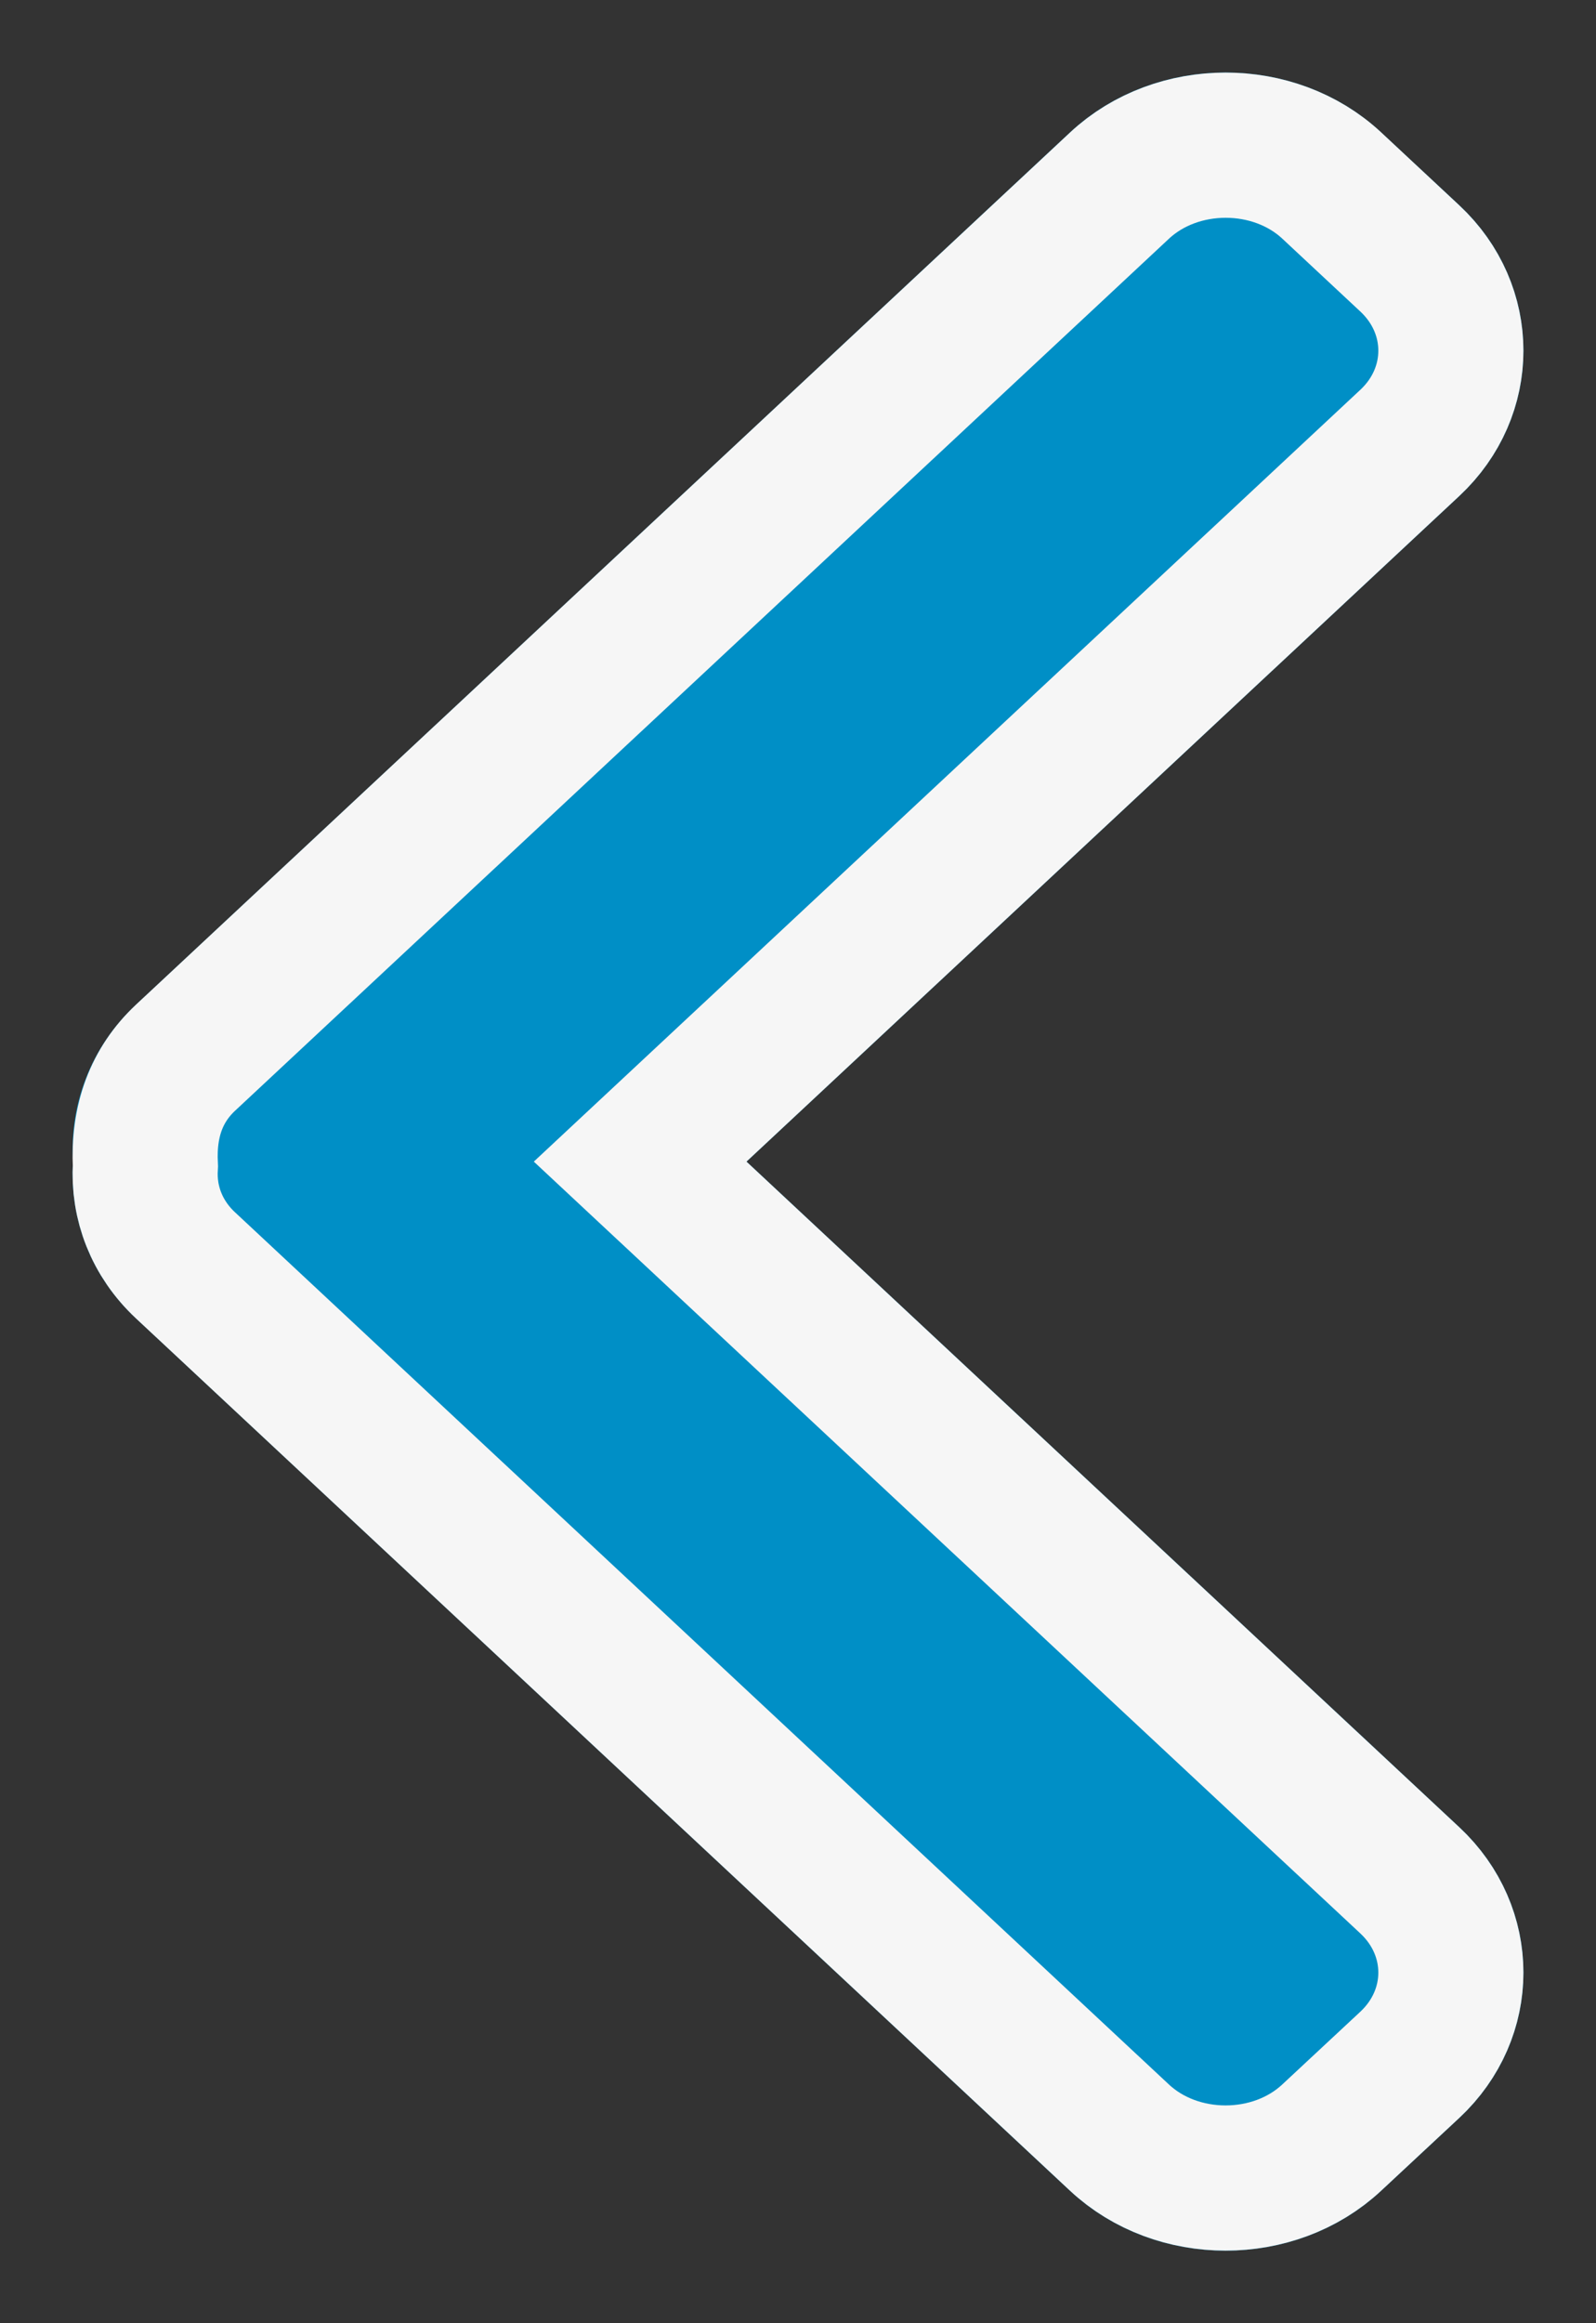 <?xml version="1.0" encoding="UTF-8"?>
<svg width="11px" height="16px" viewBox="0 0 11 16" version="1.1" xmlns="http://www.w3.org/2000/svg" xmlns:xlink="http://www.w3.org/1999/xlink">
    <rect x="0" y="0" width="11" height="16" fill="#333333" stroke="none"/>
    <!-- Generator: Sketch 49.1 (51147) - http://www.bohemiancoding.com/sketch -->
    <title>Shape</title>
    <desc>Created with Sketch.</desc>
    <defs>
        <path d="M147.58,15.437 L153.587,21.874 C154.138,22.464 154.138,23.43 153.587,24.02 L153.086,24.558 C152.536,25.147 151.634,25.147 151.084,24.558 L146.5,19.645 L141.916,24.558 C141.366,25.147 140.464,25.147 139.914,24.558 L139.413,24.02 C138.862,23.43 138.862,22.464 139.413,21.874 L145.421,15.437 C145.716,15.12 146.112,14.979 146.501,15.003 C146.887,14.979 147.284,15.12 147.58,15.437 Z" id="path-1"></path>
    </defs>
    <g id="Symbols" stroke="none" stroke-width="1" fill="none" fill-rule="evenodd">
        <g id="Header_top" transform="translate(-142, -12)" fill-rule="nonzero">
            <g id="Group-3" transform="translate(1, 0)">
                <g id="Shape" transform="translate(146.5, 20) scale(-1, -1) rotate(90) translate(-146.5, -20) ">
                    <use fill="#008FC6" fill-rule="evenodd" xlink:href="#path-1"></use>
                    <path stroke="#F6F6F6" stroke-width="1" d="M147.215,15.778 C147.031,15.582 146.785,15.486 146.47,15.502 C146.215,15.486 145.969,15.582 145.786,15.778 L139.779,22.215 C139.407,22.613 139.407,23.281 139.779,23.679 L140.28,24.217 C140.632,24.594 141.198,24.594 141.55,24.217 L146.5,18.912 L151.45,24.217 C151.802,24.594 152.368,24.594 152.72,24.217 L153.222,23.679 C153.593,23.281 153.593,22.613 153.221,22.215 L147.215,15.778 Z"></path>
                </g>
            </g>
        </g>
    </g>
</svg>